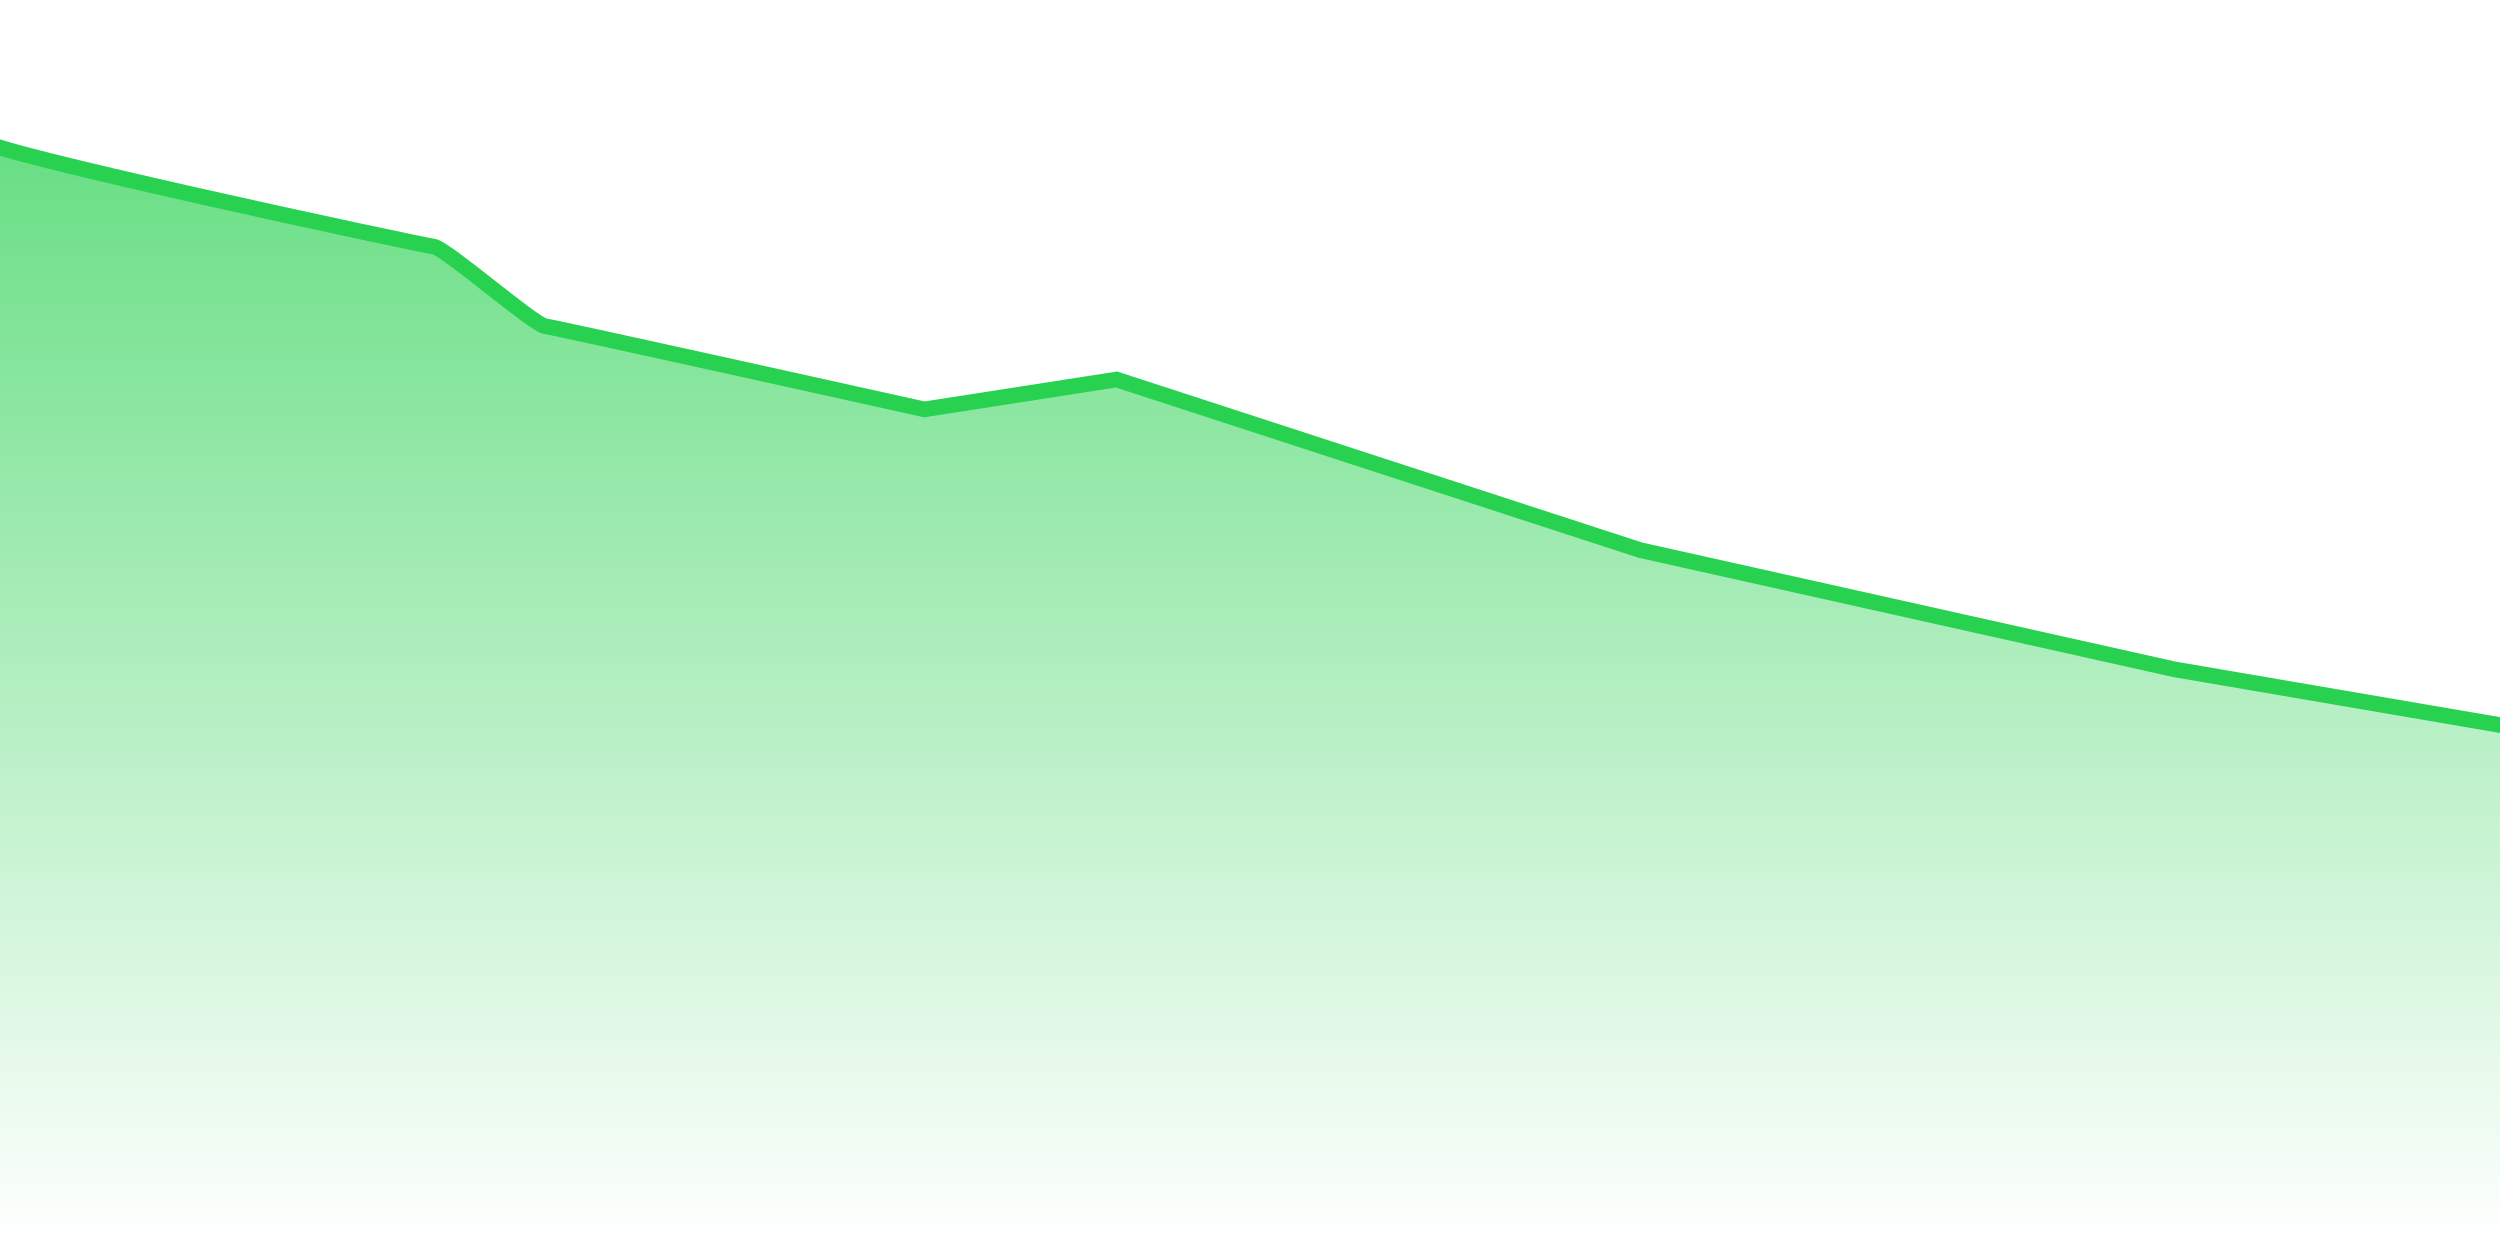 <svg xmlns="http://www.w3.org/2000/svg" width="320" height="158" viewBox="0 0 320 158">
    <defs>
        <linearGradient id="v49se7njsa" x1=".5" x2=".5" y2="1" gradientUnits="objectBoundingBox">
            <stop offset="0" stop-color="#28d150"/>
            <stop offset="1" stop-color="#28d150"/>
        </linearGradient>
        <linearGradient id="fuxrmbgfuc" x1=".5" x2=".5" y2="1" gradientUnits="objectBoundingBox">
            <stop offset="0" stop-color="#28d150" stop-opacity=".702"/>
            <stop offset="1" stop-color="#28d150" stop-opacity="0"/>
        </linearGradient>
        <clipPath id="zfvywwzwub">
            <path fill="url(#v49se7njsa)" stroke="#707070" d="M0 0H320V158H0z" transform="translate(20 268)"/>
        </clipPath>
    </defs>
    <g clip-path="url(#zfvywwzwub)" transform="translate(-20 -268)">
        <g>
            <path fill="url(#fuxrmbgfuc)" d="M-995-2631c2.1.749 53.868 12.225 55.435 12.376s13.267 10.115 14.817 10.306 47.287 10.347 47.287 10.347l24.585-3.6 67.107 21.761 68.812 15.009 41.956 7.571v66.23H-995z" transform="translate(0 0.38) translate(1015 2917.5)"/>
            <path fill="none" stroke="#28d150" stroke-width="2px" d="M-997.128-2631.88c-.2 1.329 56.029 13.381 57.6 13.551s12.779 10 14.329 10.21 48.508 10.638 48.508 10.638l24.6-3.823 67.044 21.841 68.379 15.26 49.19 8.419" transform="translate(0 0.38) translate(1015 2917.5)"/>
        </g>
    </g>
</svg>

